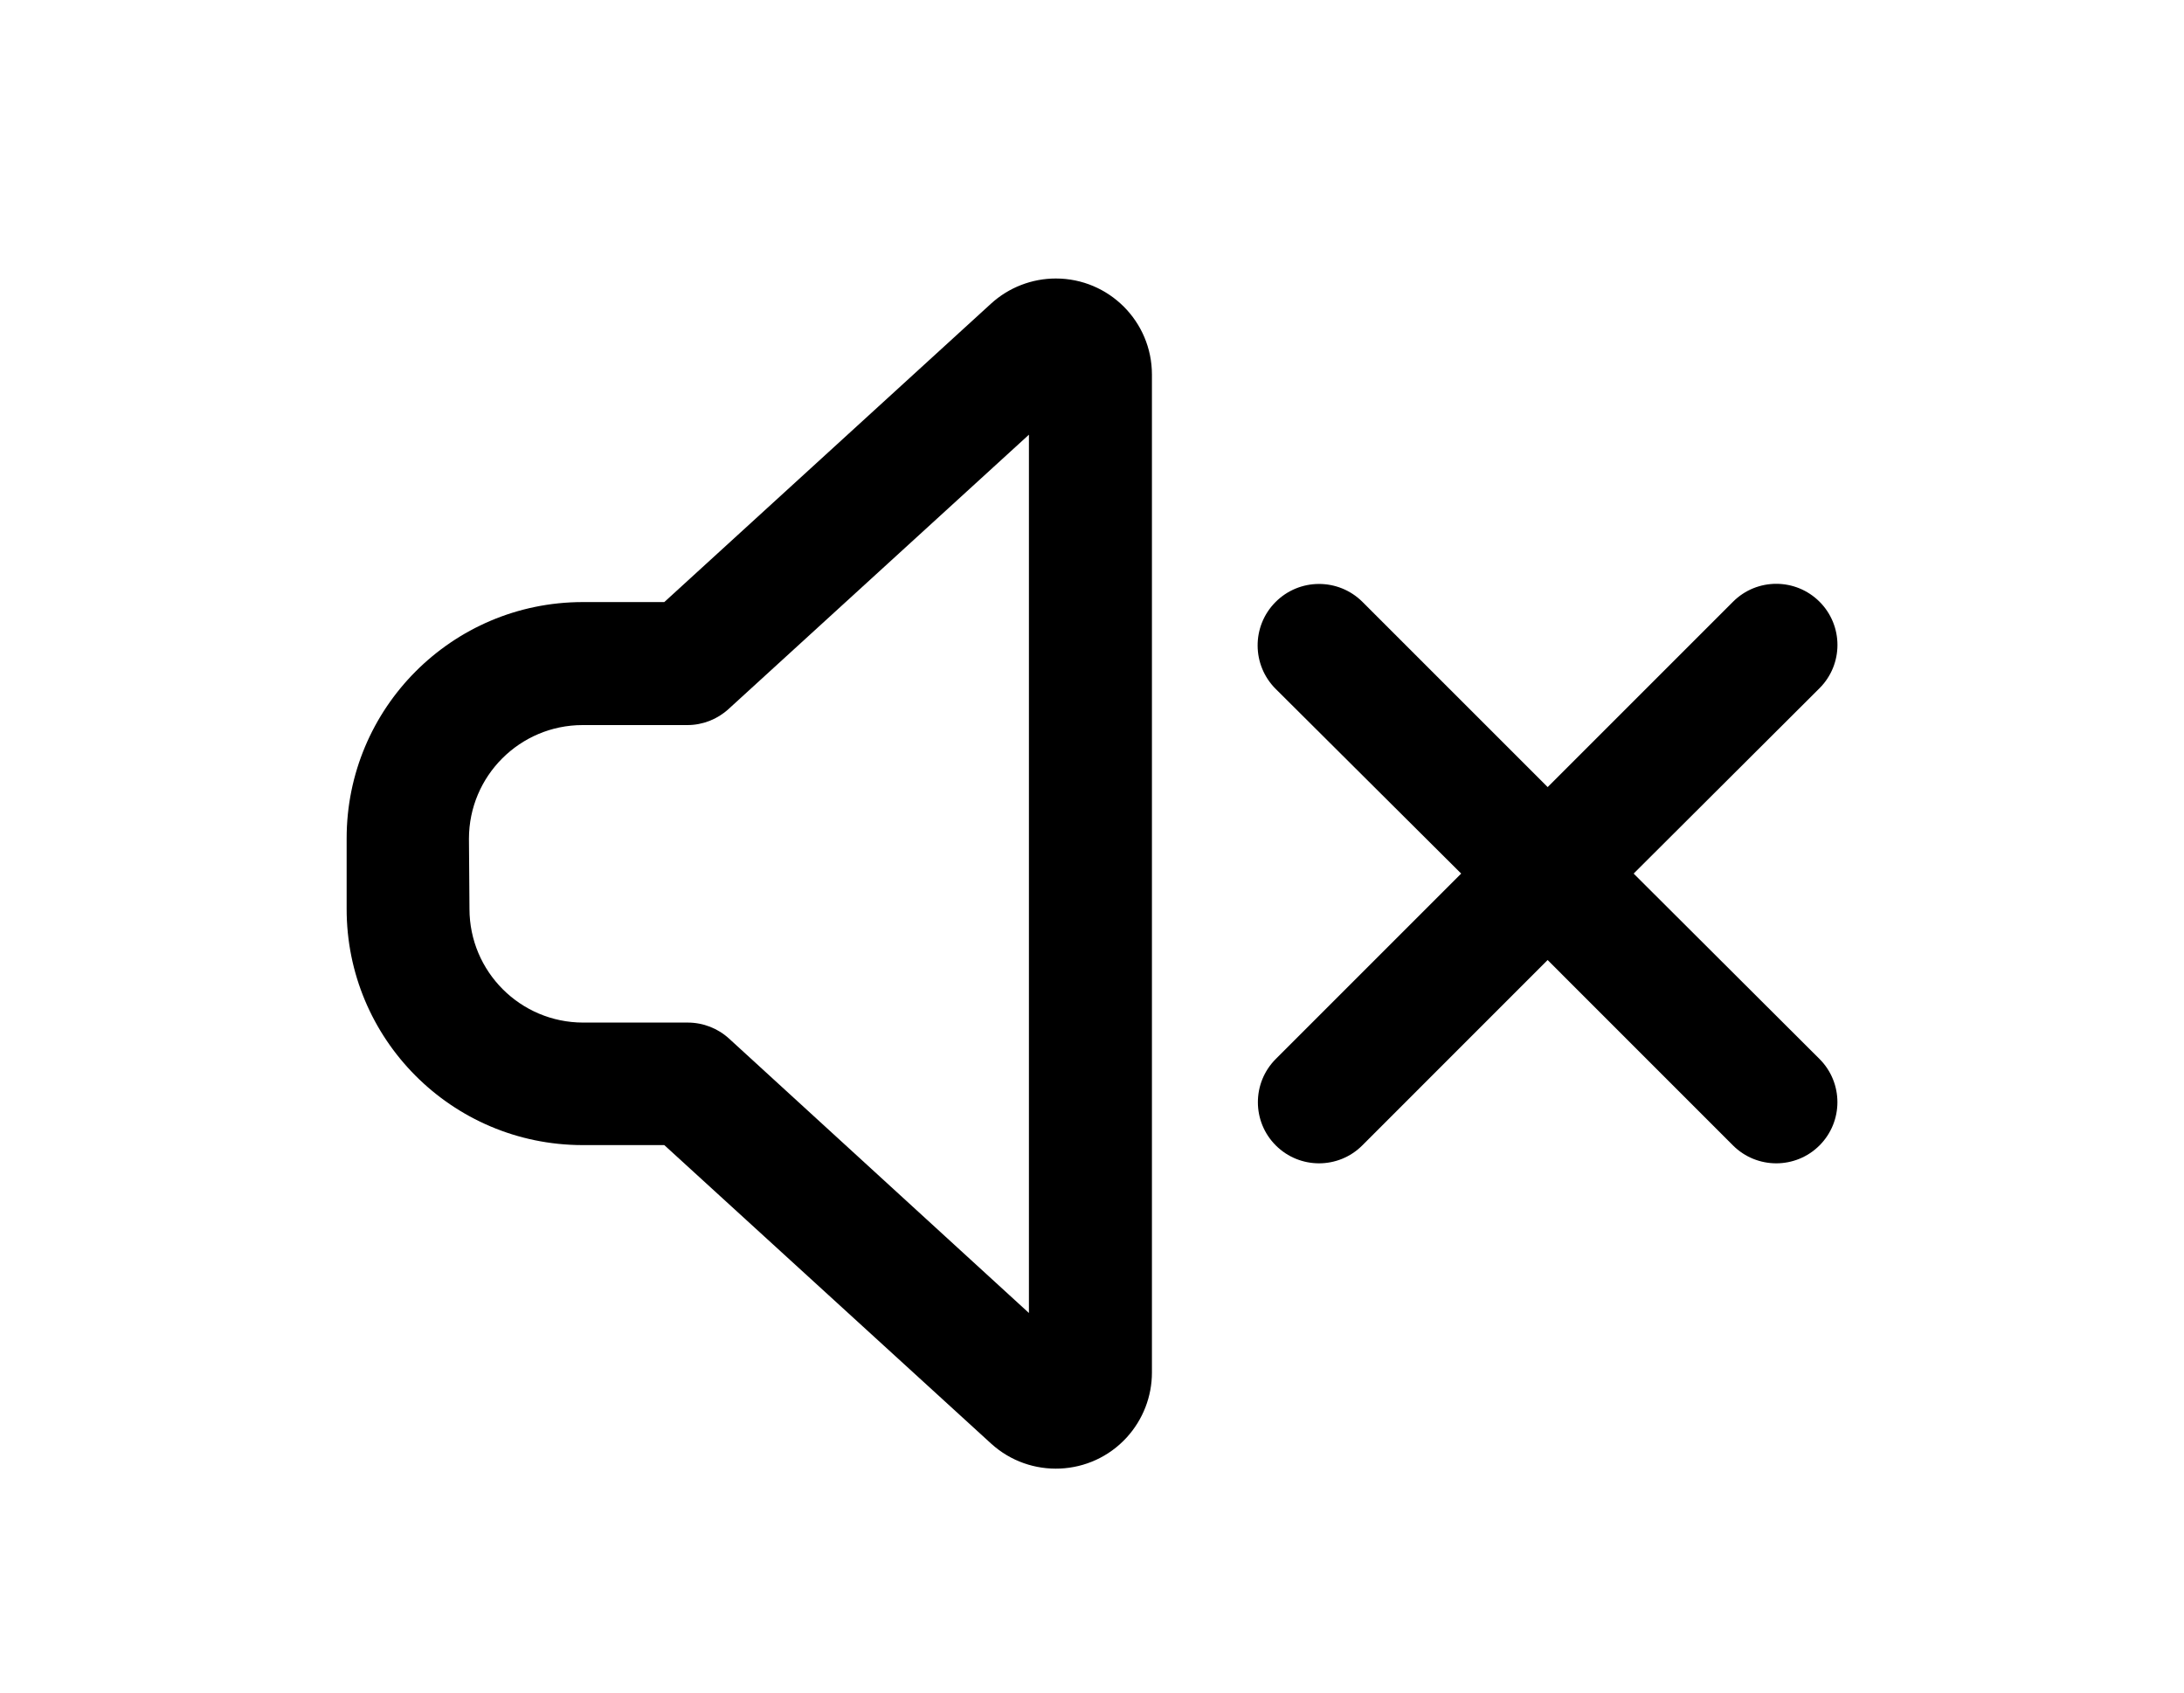 <?xml version="1.0" encoding="utf-8"?>
<!-- Generator: Adobe Illustrator 16.0.0, SVG Export Plug-In . SVG Version: 6.00 Build 0)  -->
<!DOCTYPE svg PUBLIC "-//W3C//DTD SVG 1.1//EN" "http://www.w3.org/Graphics/SVG/1.1/DTD/svg11.dtd">
<svg version="1.1" id="Layer_1" xmlns="http://www.w3.org/2000/svg" xmlns:xlink="http://www.w3.org/1999/xlink" x="0px" y="0px"
	 width="50px" height="38.75px" viewBox="0 0 50 38.75" enable-background="new 0 0 50 38.75" xml:space="preserve">
<title>08</title>
<path d="M13.336,26.216h1.872l7.48,6.832c0.897,0.819,2.289,0.757,3.108-0.14c0.37-0.406,0.576-0.936,0.576-1.484V8.576
	c0-1.215-0.985-2.2-2.2-2.2c-0.549,0-1.079,0.206-1.484,0.576l-7.48,6.832h-1.872c-2.987,0.004-5.404,2.429-5.4,5.416l0,0v1.6
	c-0.007,2.985,2.407,5.409,5.392,5.416C13.331,26.216,13.333,26.216,13.336,26.216z M10.736,19.2c0.002-1.435,1.165-2.598,2.6-2.6
	h2.4c0.35,0,0.687-0.132,0.944-0.368l6.876-6.28v20.108l-6.864-6.281c-0.257-0.236-0.594-0.367-0.944-0.368h-2.4
	c-1.435-0.002-2.598-1.165-2.6-2.6L10.736,19.2z"/>
<path d="M41.656,13.776c-0.547-0.546-1.434-0.547-1.98,0l0,0l-4.244,4.244l-4.244-4.244c-0.552-0.546-1.443-0.542-1.989,0.01
	c-0.547,0.552-0.542,1.443,0.01,1.99L33.452,20l-4.244,4.244c-0.547,0.547-0.547,1.434,0,1.98c0.547,0.546,1.433,0.546,1.979,0
	l4.244-4.245l4.244,4.245c0.547,0.546,1.434,0.546,1.98,0c0.547-0.547,0.547-1.434,0-1.98l0,0L37.4,20l4.256-4.244
	C42.203,15.209,42.203,14.323,41.656,13.776L41.656,13.776z"/>
</svg>
